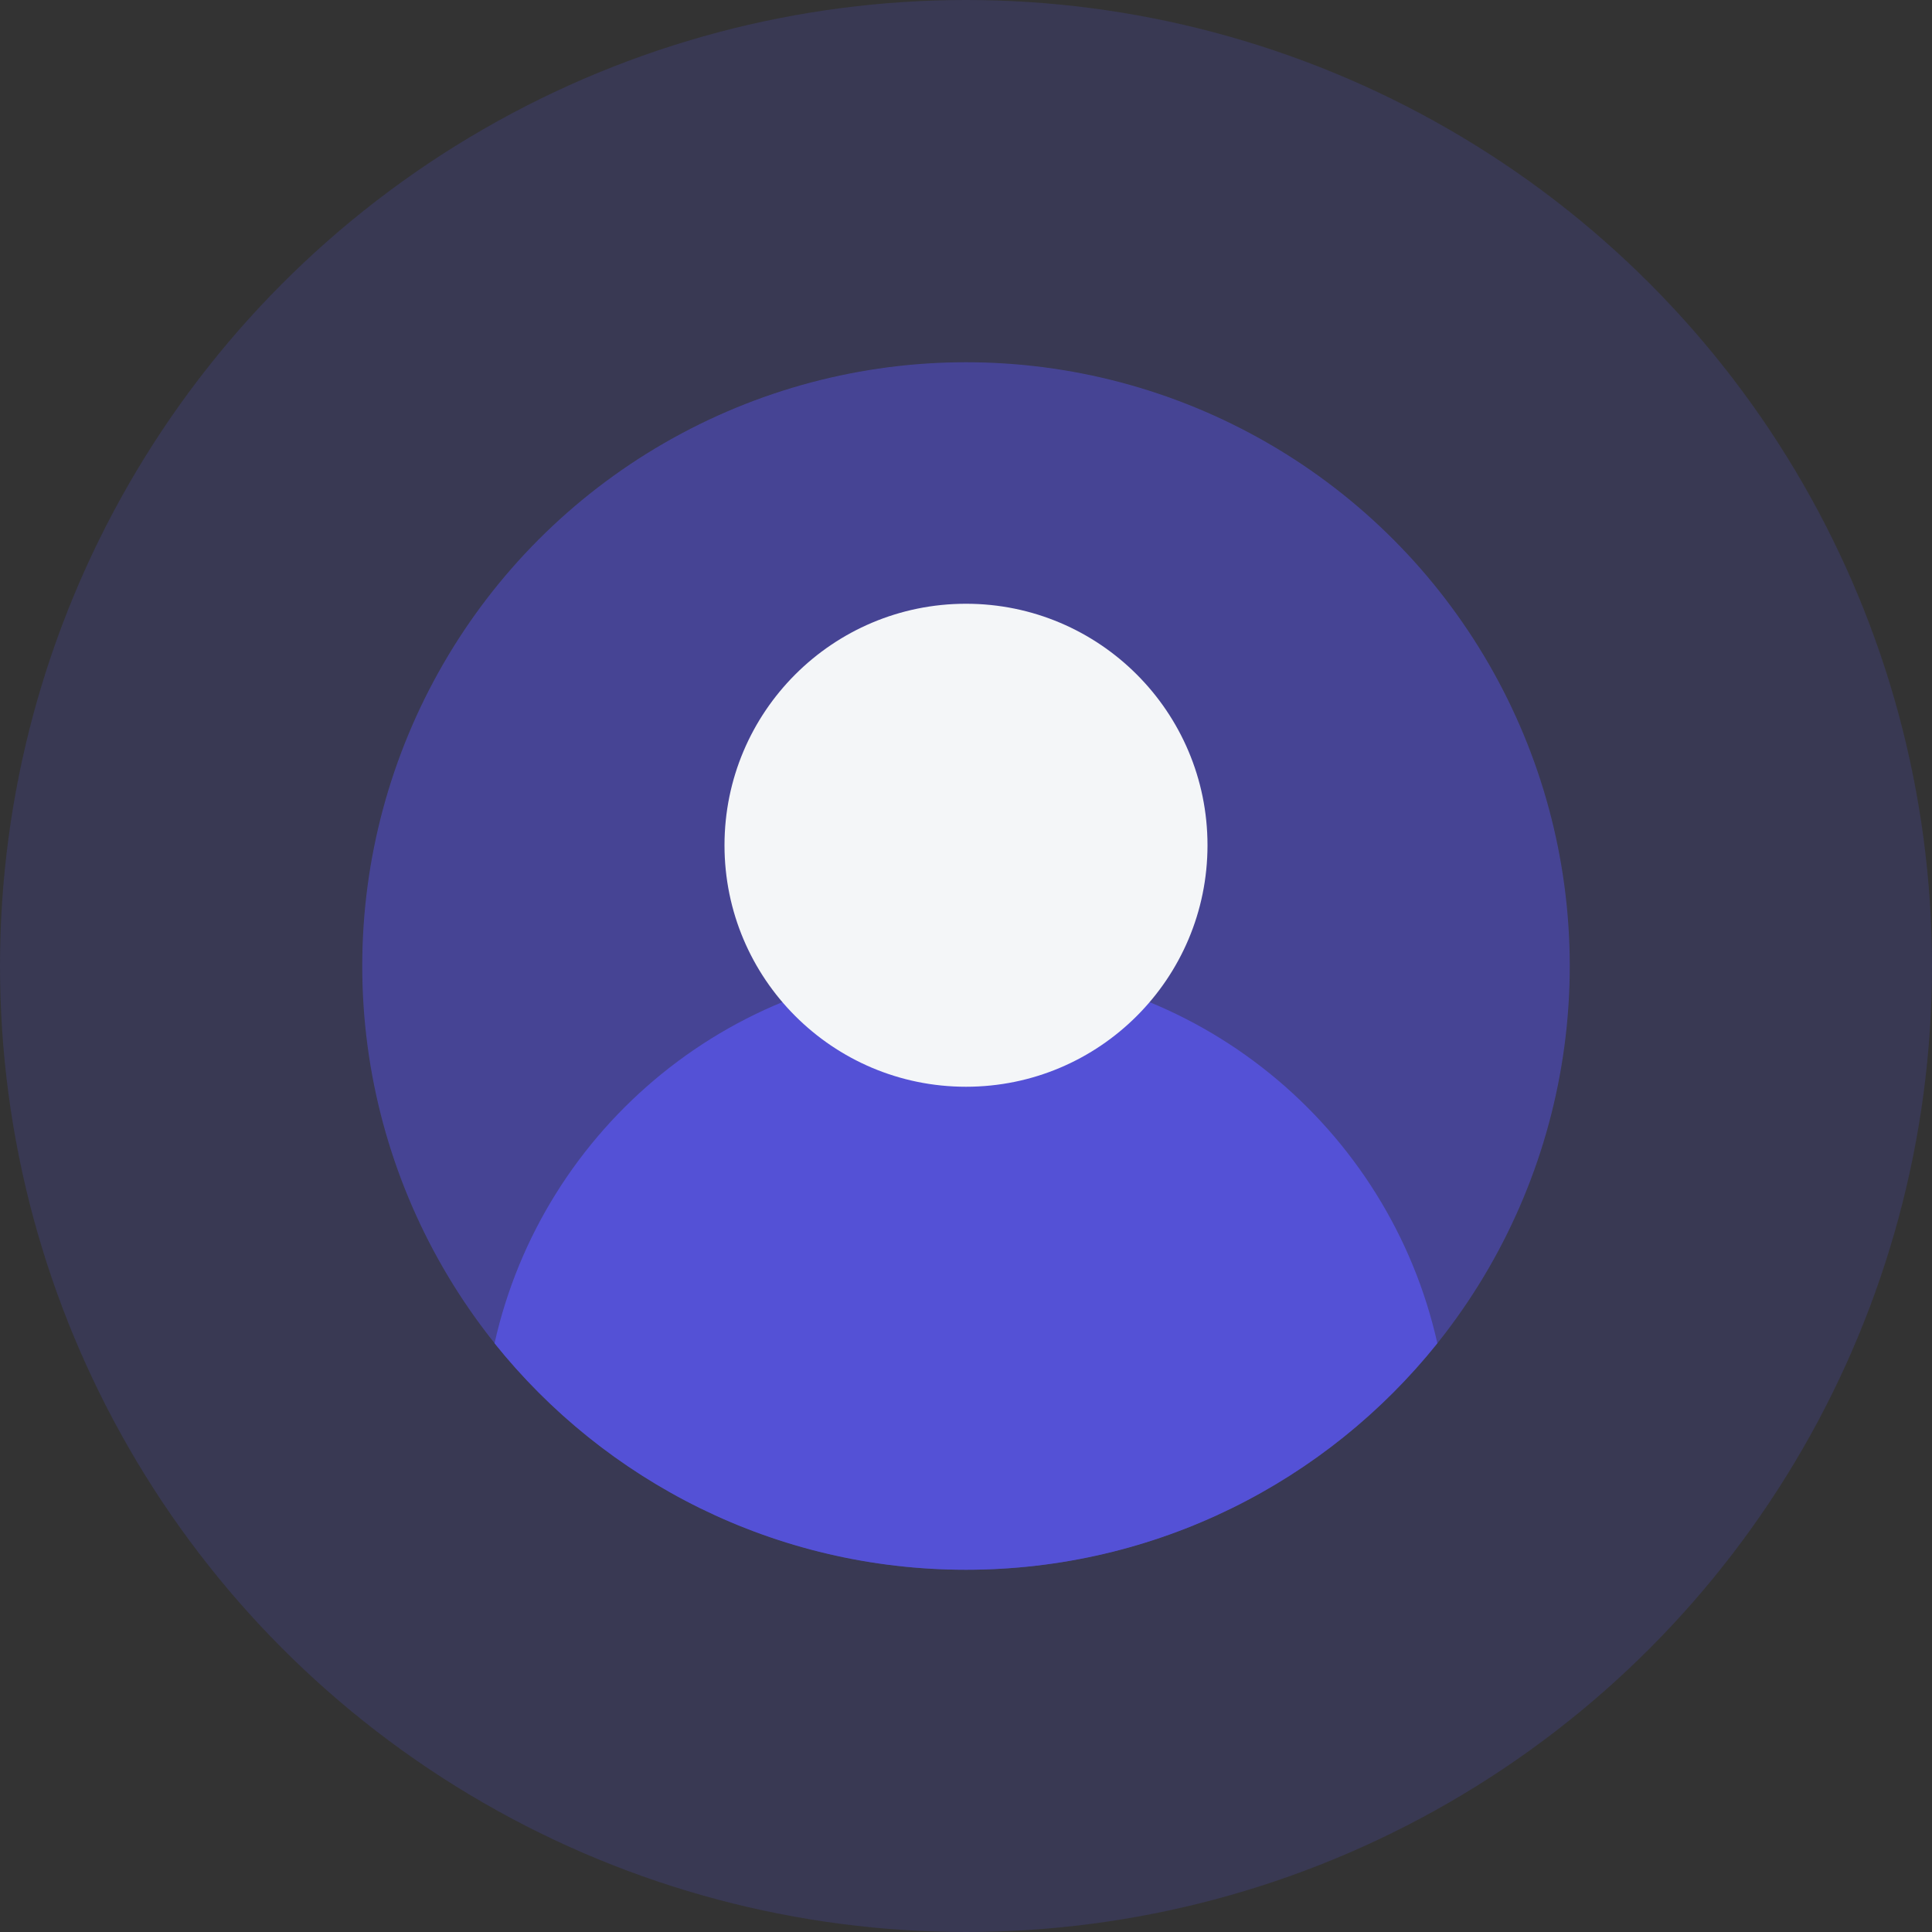 <svg width="32" height="32" viewBox="0 0 32 32" fill="none" xmlns="http://www.w3.org/2000/svg">
<rect x="0" y="0" width="32" height="32" fill="#333333" stroke="none"/>
<circle cx="16" cy="16" r="16" fill="#5451D6" fill-opacity="0.2"/>
<circle cx="16" cy="16" r="10" fill="#5451D6" fill-opacity="0.5"/>
<path fill-rule="evenodd" clip-rule="evenodd" d="M8.191 22.249C8.99 18.673 12.182 16 15.999 16C19.816 16 23.008 18.673 23.807 22.249C21.974 24.536 19.158 26 15.999 26C12.841 26 10.024 24.536 8.191 22.249Z" fill="#5451D6"/>
<ellipse cx="16" cy="14" rx="4" ry="4" fill="#F4F6F8"/>
</svg>
